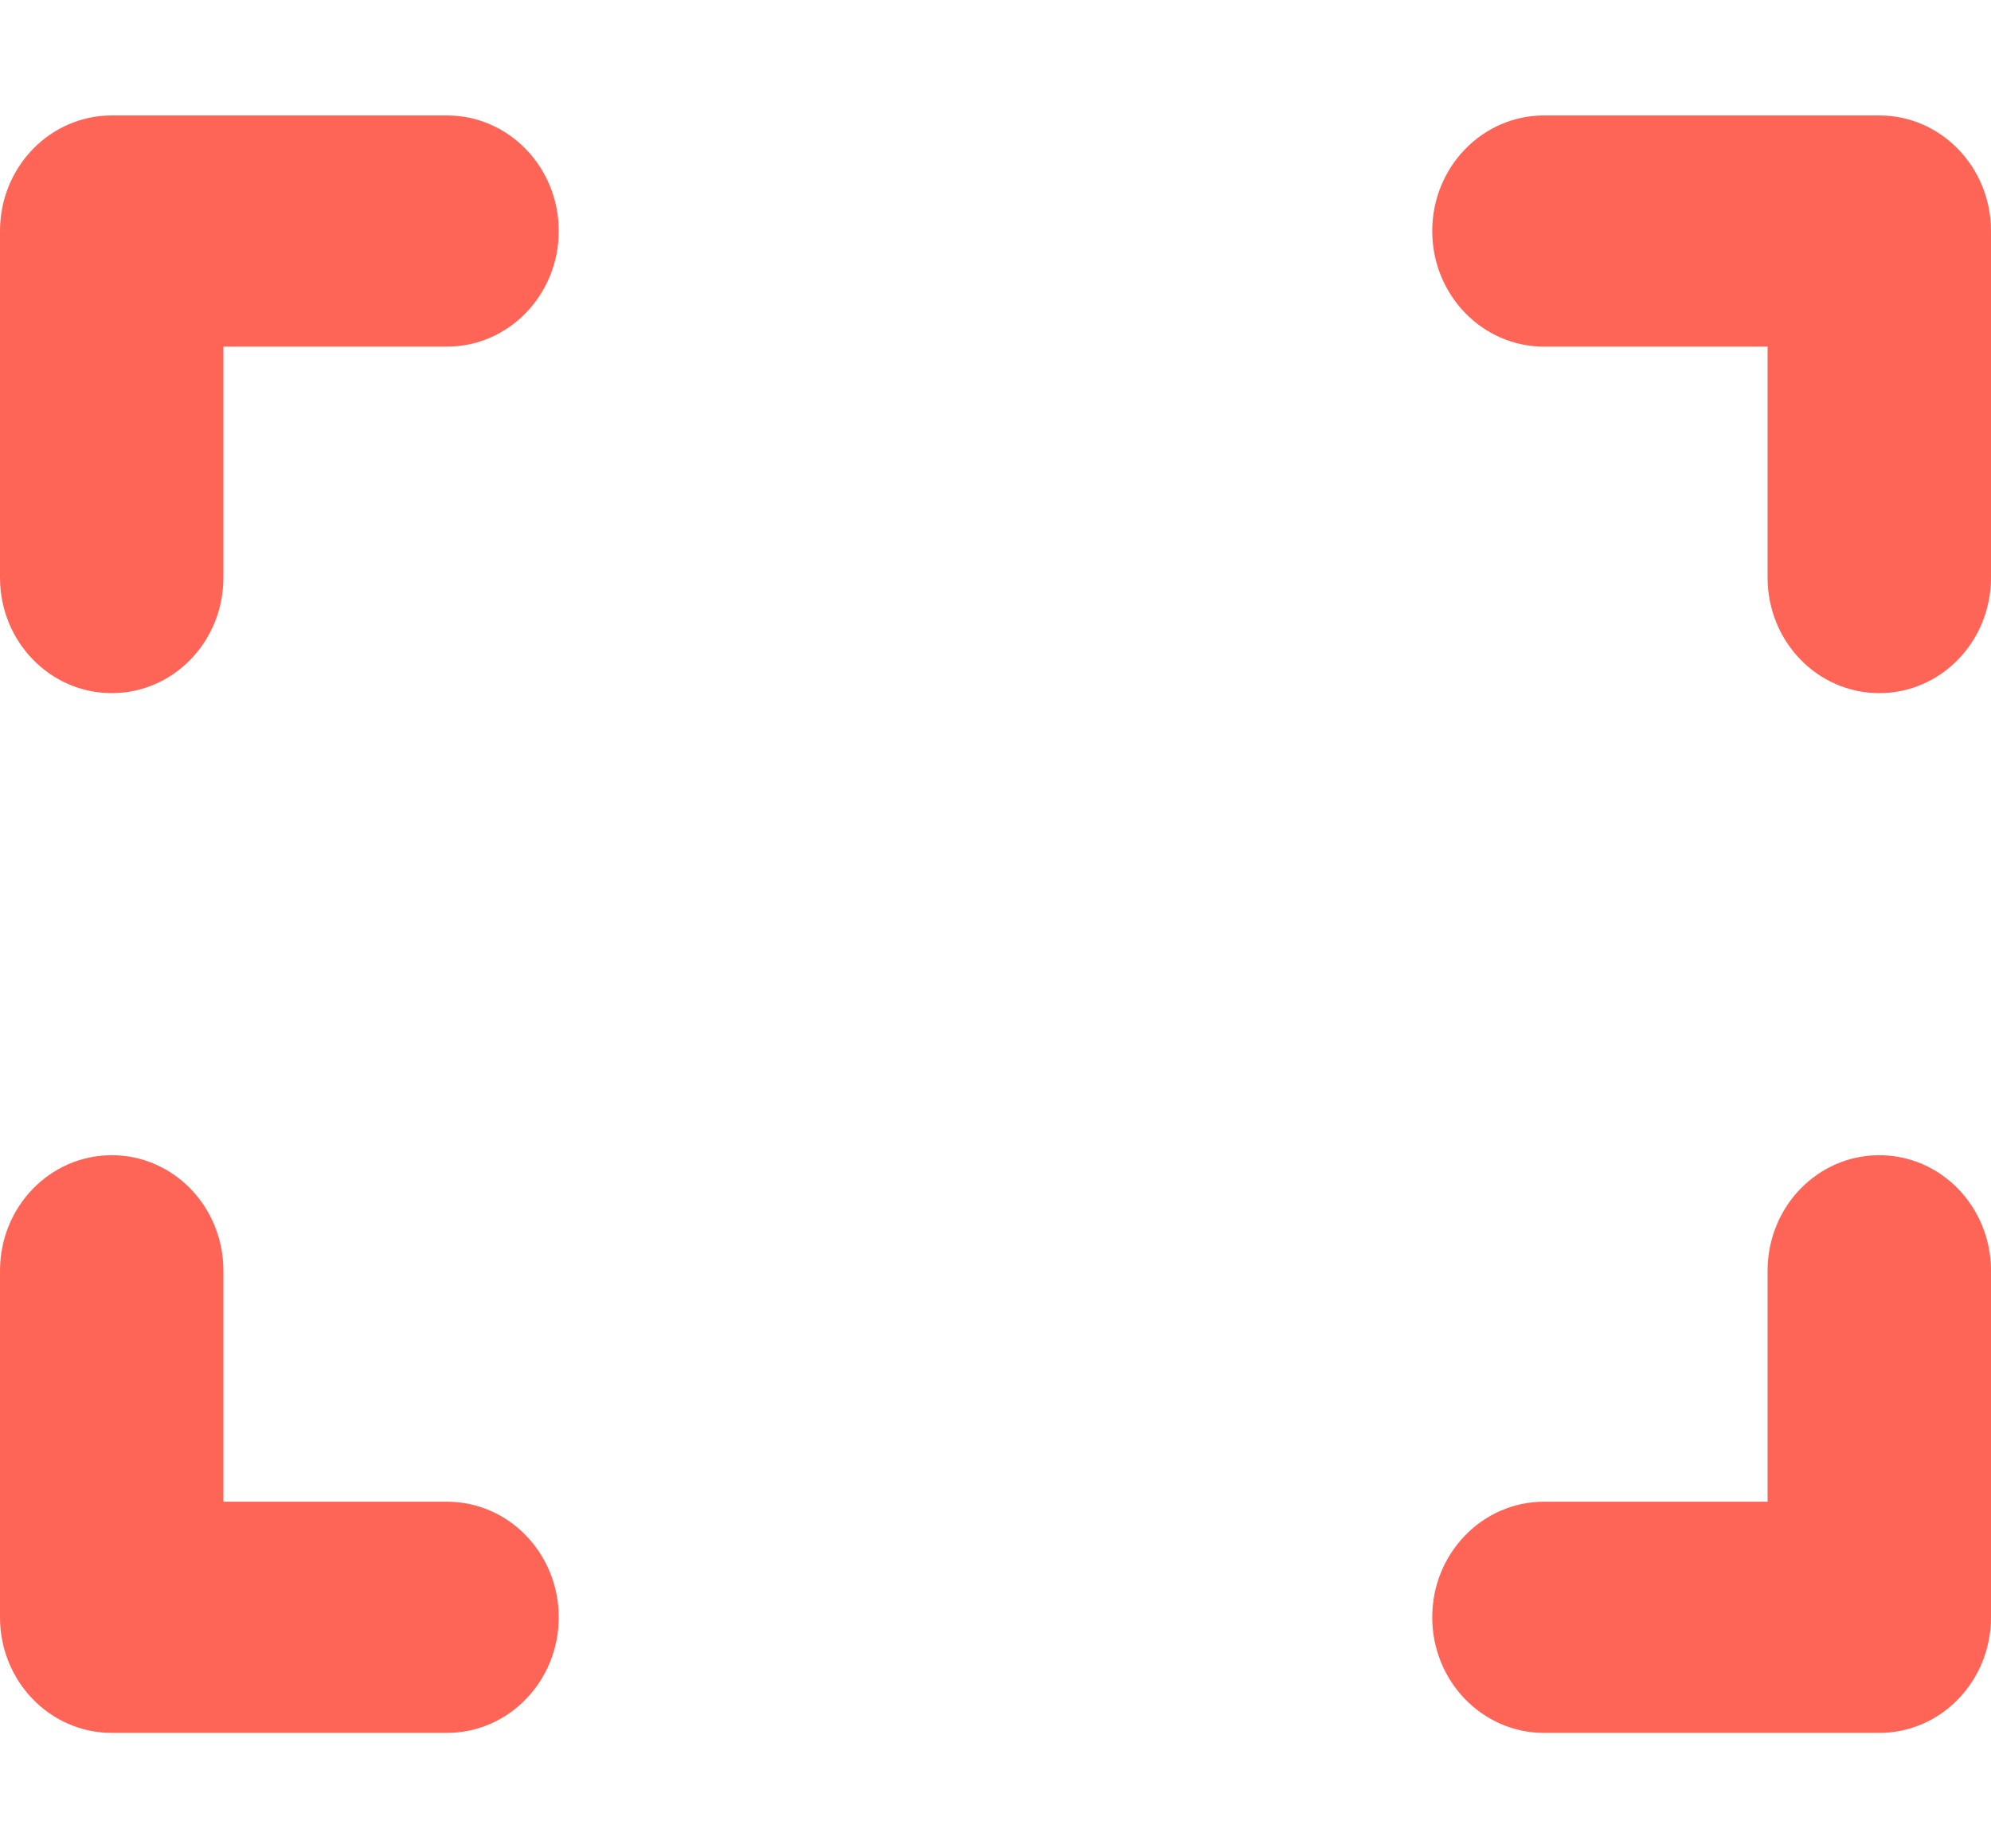 <svg width="14" height="13" viewBox="0 0 14 13" fill="none" xmlns="http://www.w3.org/2000/svg">
<path d="M3.143 0.812H0.786C0.351 0.812 0 1.176 0 1.625V4.062C0 4.512 0.351 4.875 0.786 4.875C1.22 4.875 1.571 4.512 1.571 4.062V2.438H3.143C3.577 2.438 3.929 2.074 3.929 1.625C3.929 1.176 3.577 0.812 3.143 0.812ZM13.214 0.812H10.857C10.423 0.812 10.071 1.176 10.071 1.625C10.071 2.074 10.423 2.438 10.857 2.438H12.429V4.062C12.429 4.512 12.78 4.875 13.214 4.875C13.649 4.875 14 4.512 14 4.062V1.625C14 1.176 13.649 0.812 13.214 0.812ZM3.143 10.562H1.571V8.938C1.571 8.488 1.22 8.125 0.786 8.125C0.351 8.125 0 8.488 0 8.938V11.375C0 11.824 0.351 12.188 0.786 12.188H3.143C3.577 12.188 3.929 11.824 3.929 11.375C3.929 10.926 3.577 10.562 3.143 10.562ZM13.214 8.125C12.78 8.125 12.429 8.488 12.429 8.938V10.562H10.857C10.423 10.562 10.071 10.926 10.071 11.375C10.071 11.824 10.423 12.188 10.857 12.188H13.214C13.649 12.188 14 11.824 14 11.375V8.938C14 8.488 13.649 8.125 13.214 8.125Z" fill="#FF6557"/>
</svg>
